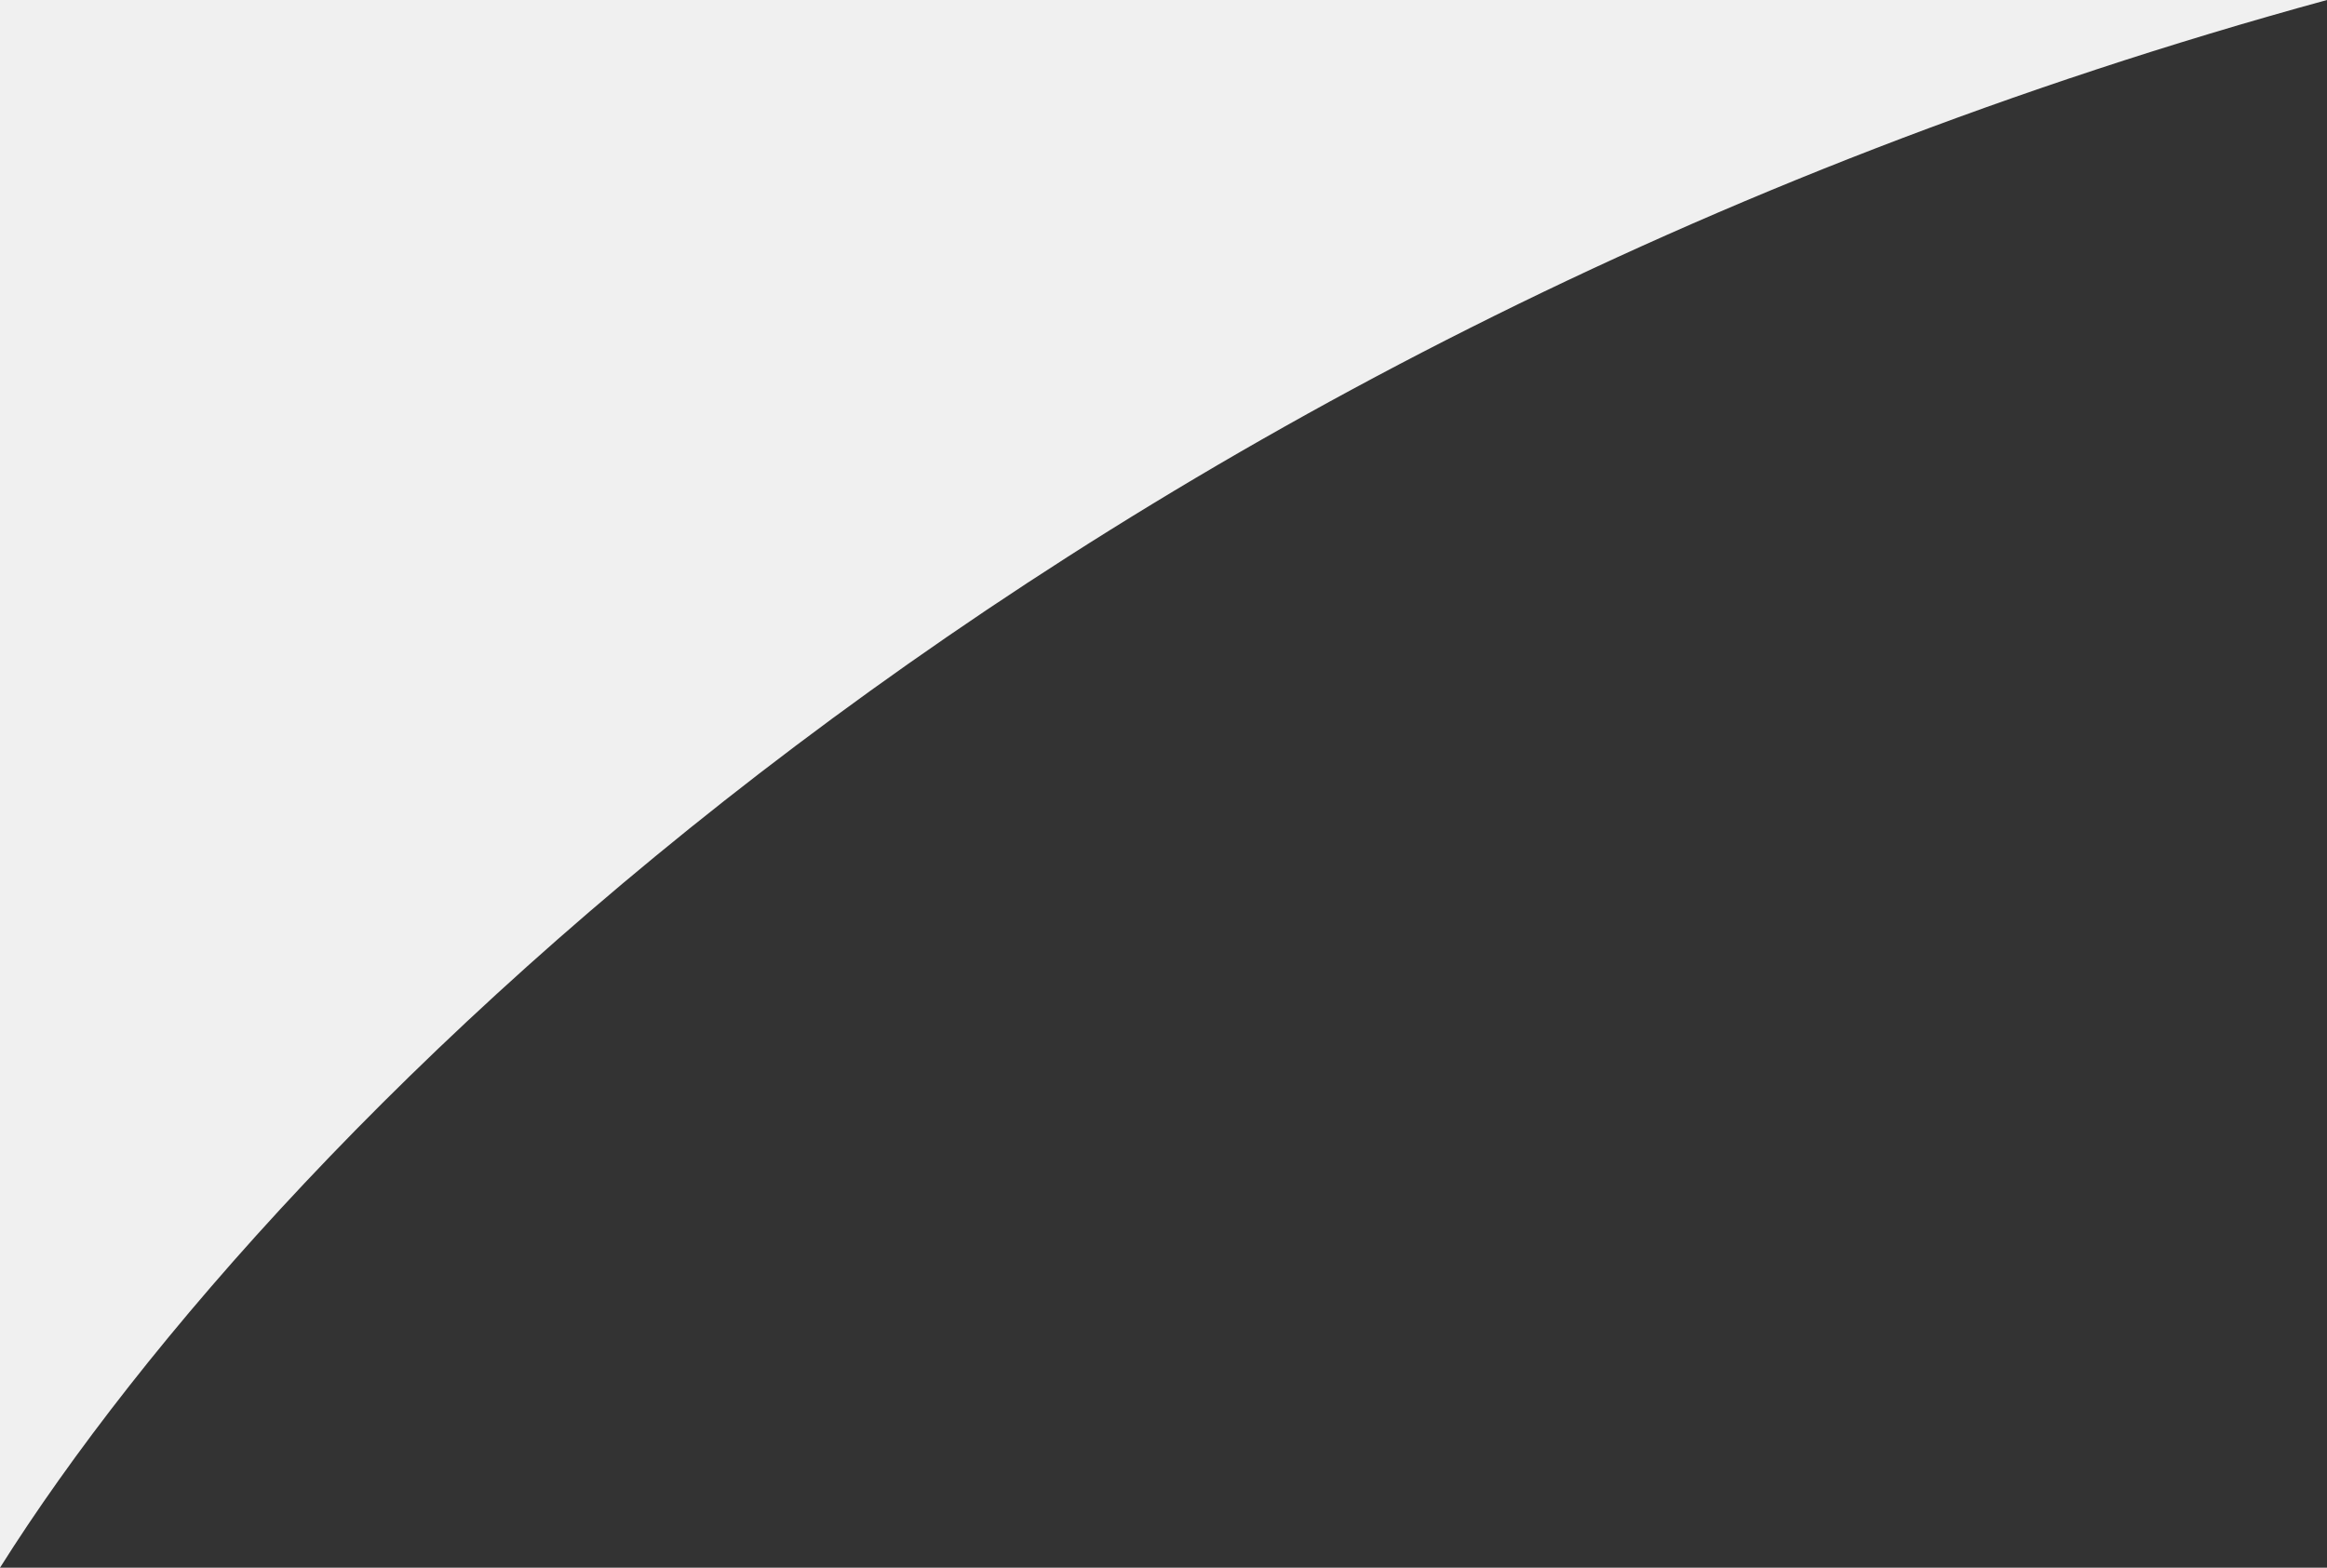 <svg id="4245d7cd-25dc-4a7a-b229-229498c18a43" data-name="Слой 1" xmlns="http://www.w3.org/2000/svg" width="201.24" height="135.61" viewBox="0 0 201.24 135.61">
  <rect x="0" y="0" width="201.24" height="135.61" fill="#333333" stroke="none"/>
  <defs>
    <style>
      .acae9c8e-c4ef-4f16-86a5-6da993df88bb {
        fill: #f0f0f0;
      }
    </style>
  </defs>
  <title>modal_angle</title>
  <path class="acae9c8e-c4ef-4f16-86a5-6da993df88bb" d="M0,0V135.61C24.32,97,92.06,29.86,201.24,0Z"/>
</svg>
